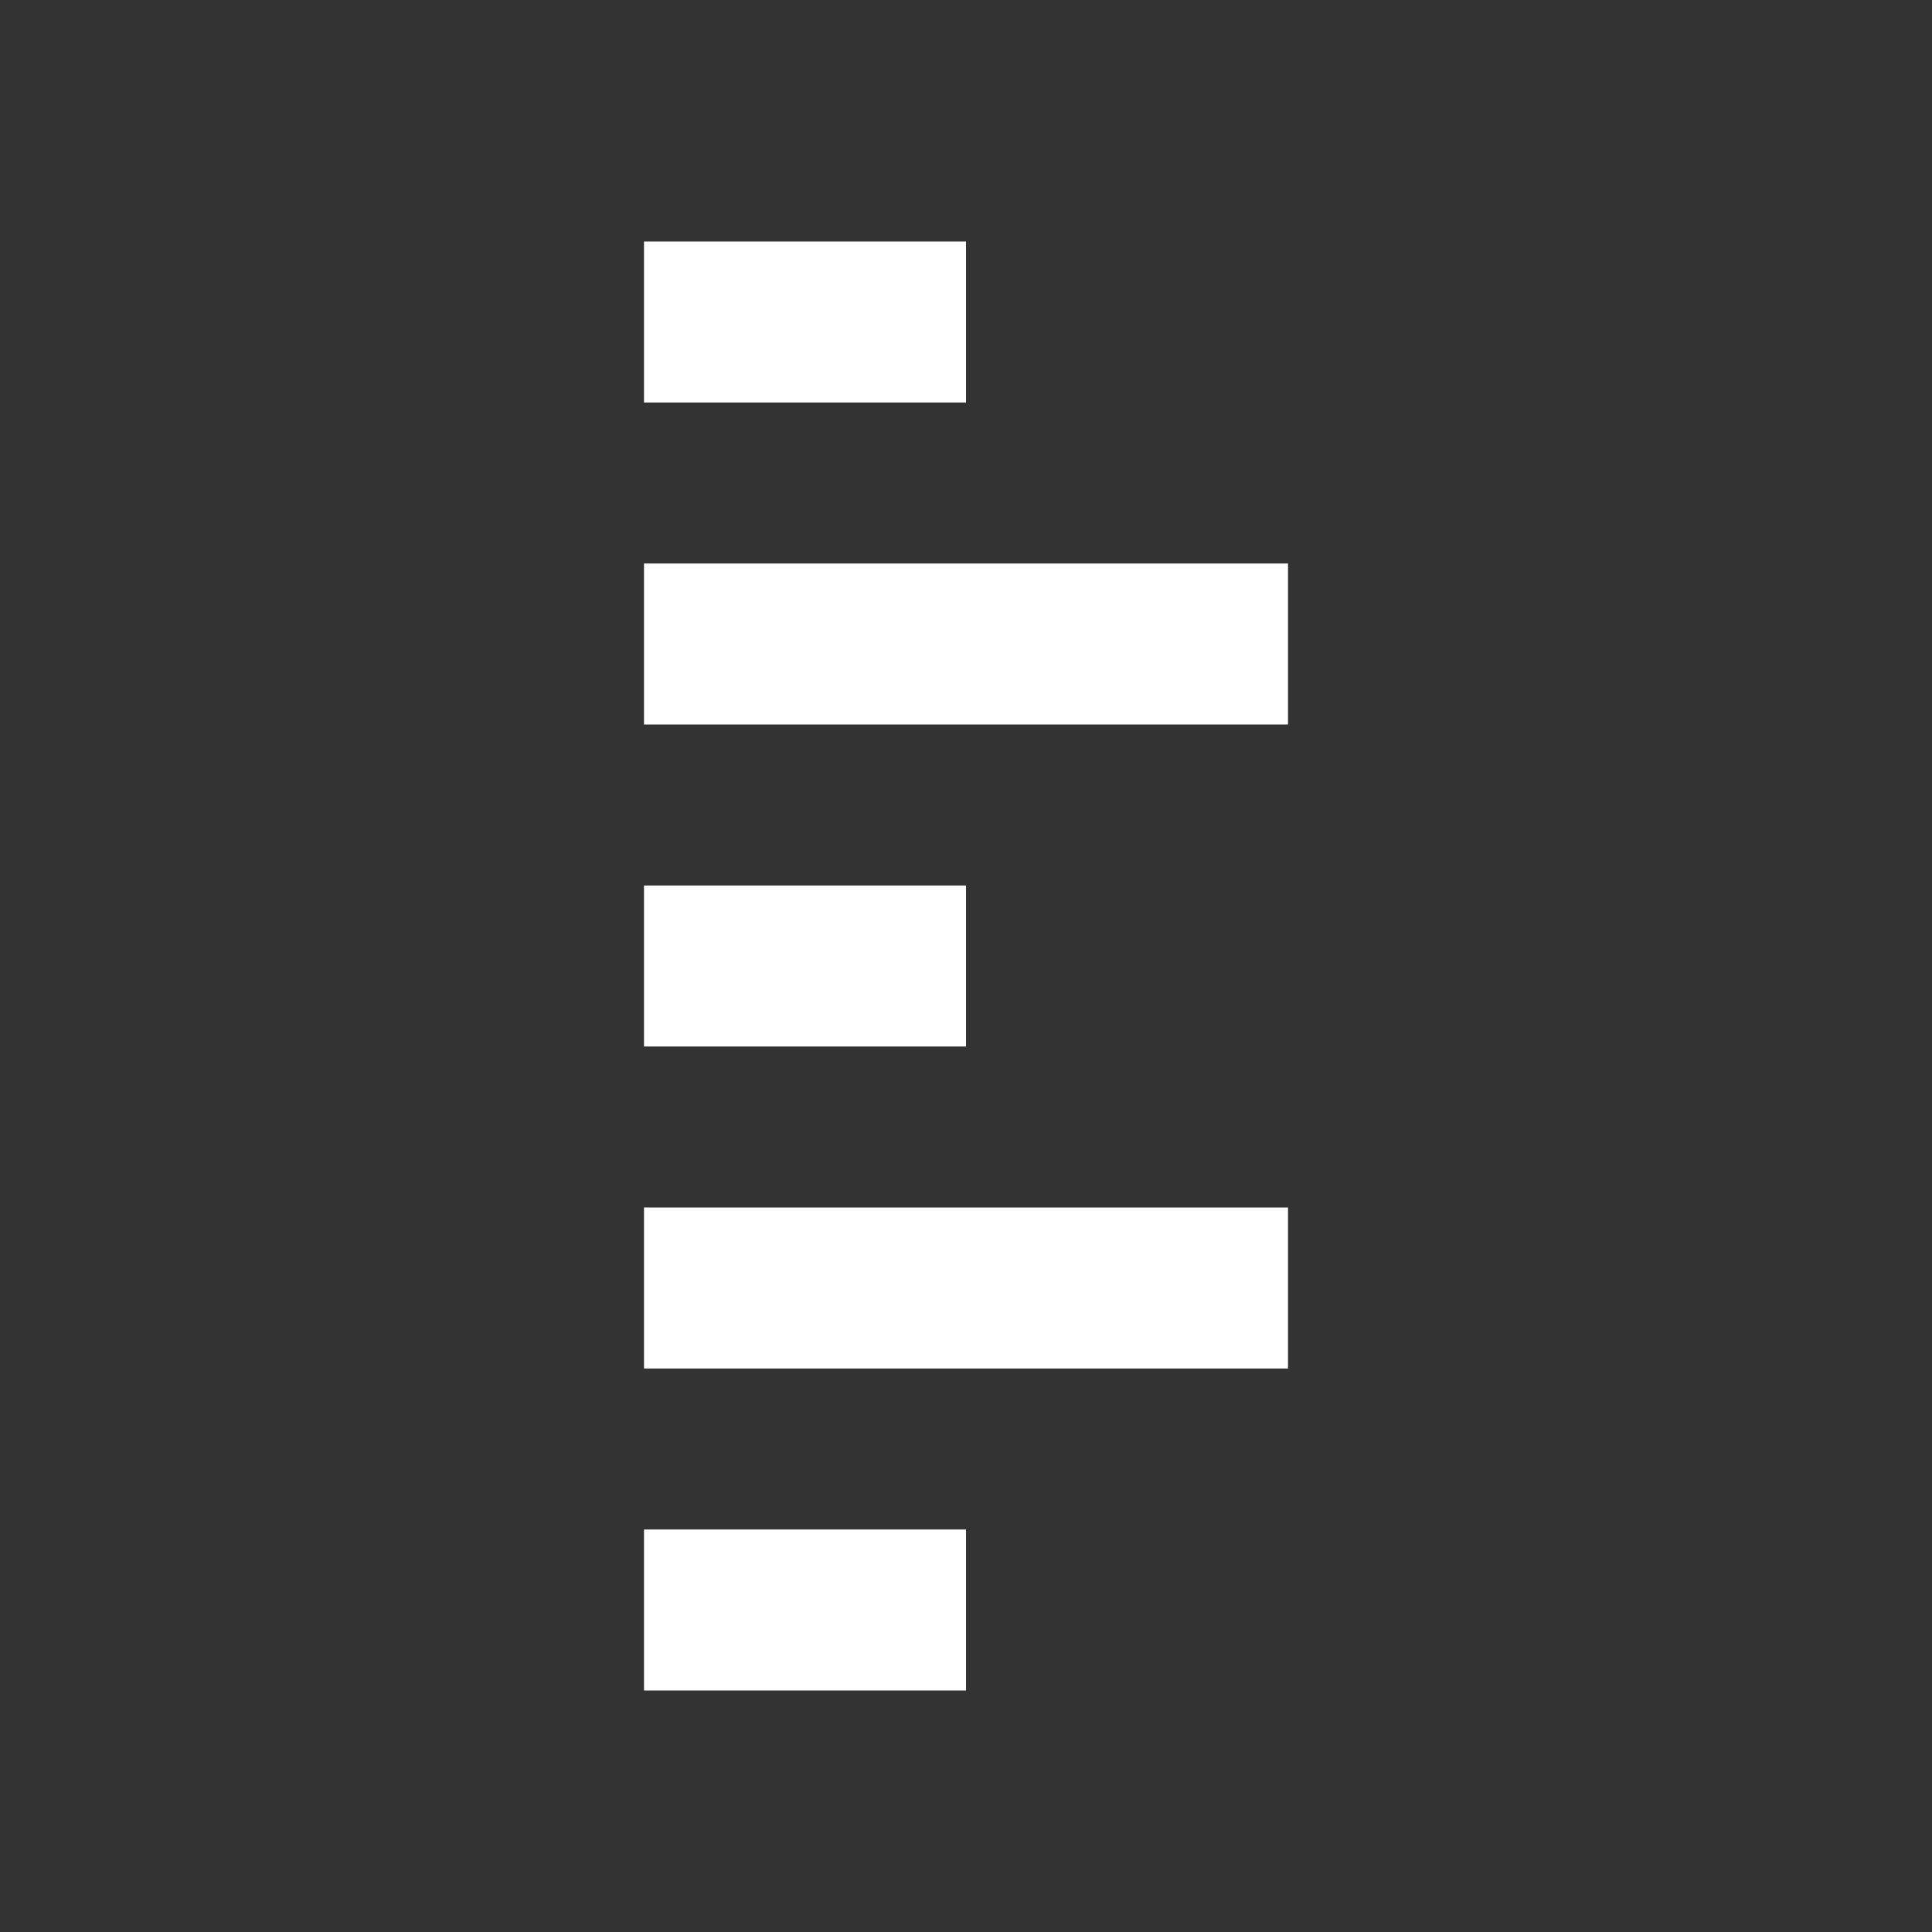 <svg width="24" height="24" viewBox="0 0 24 24" fill="none" xmlns="http://www.w3.org/2000/svg">
<rect x="0" y="0" width="24" height="24" fill="#333333" stroke="none"/>
<path d="M8 3V5L12 5V3H8Z" fill="white"/>
<path d="M8 17V15H16V17H8Z" fill="white"/>
<path d="M8 21V19H12V21H8Z" fill="white"/>
<path d="M8 13V11H12V13H8Z" fill="white"/>
<path d="M8 7V9L16 9V7L8 7Z" fill="white"/>
</svg>
